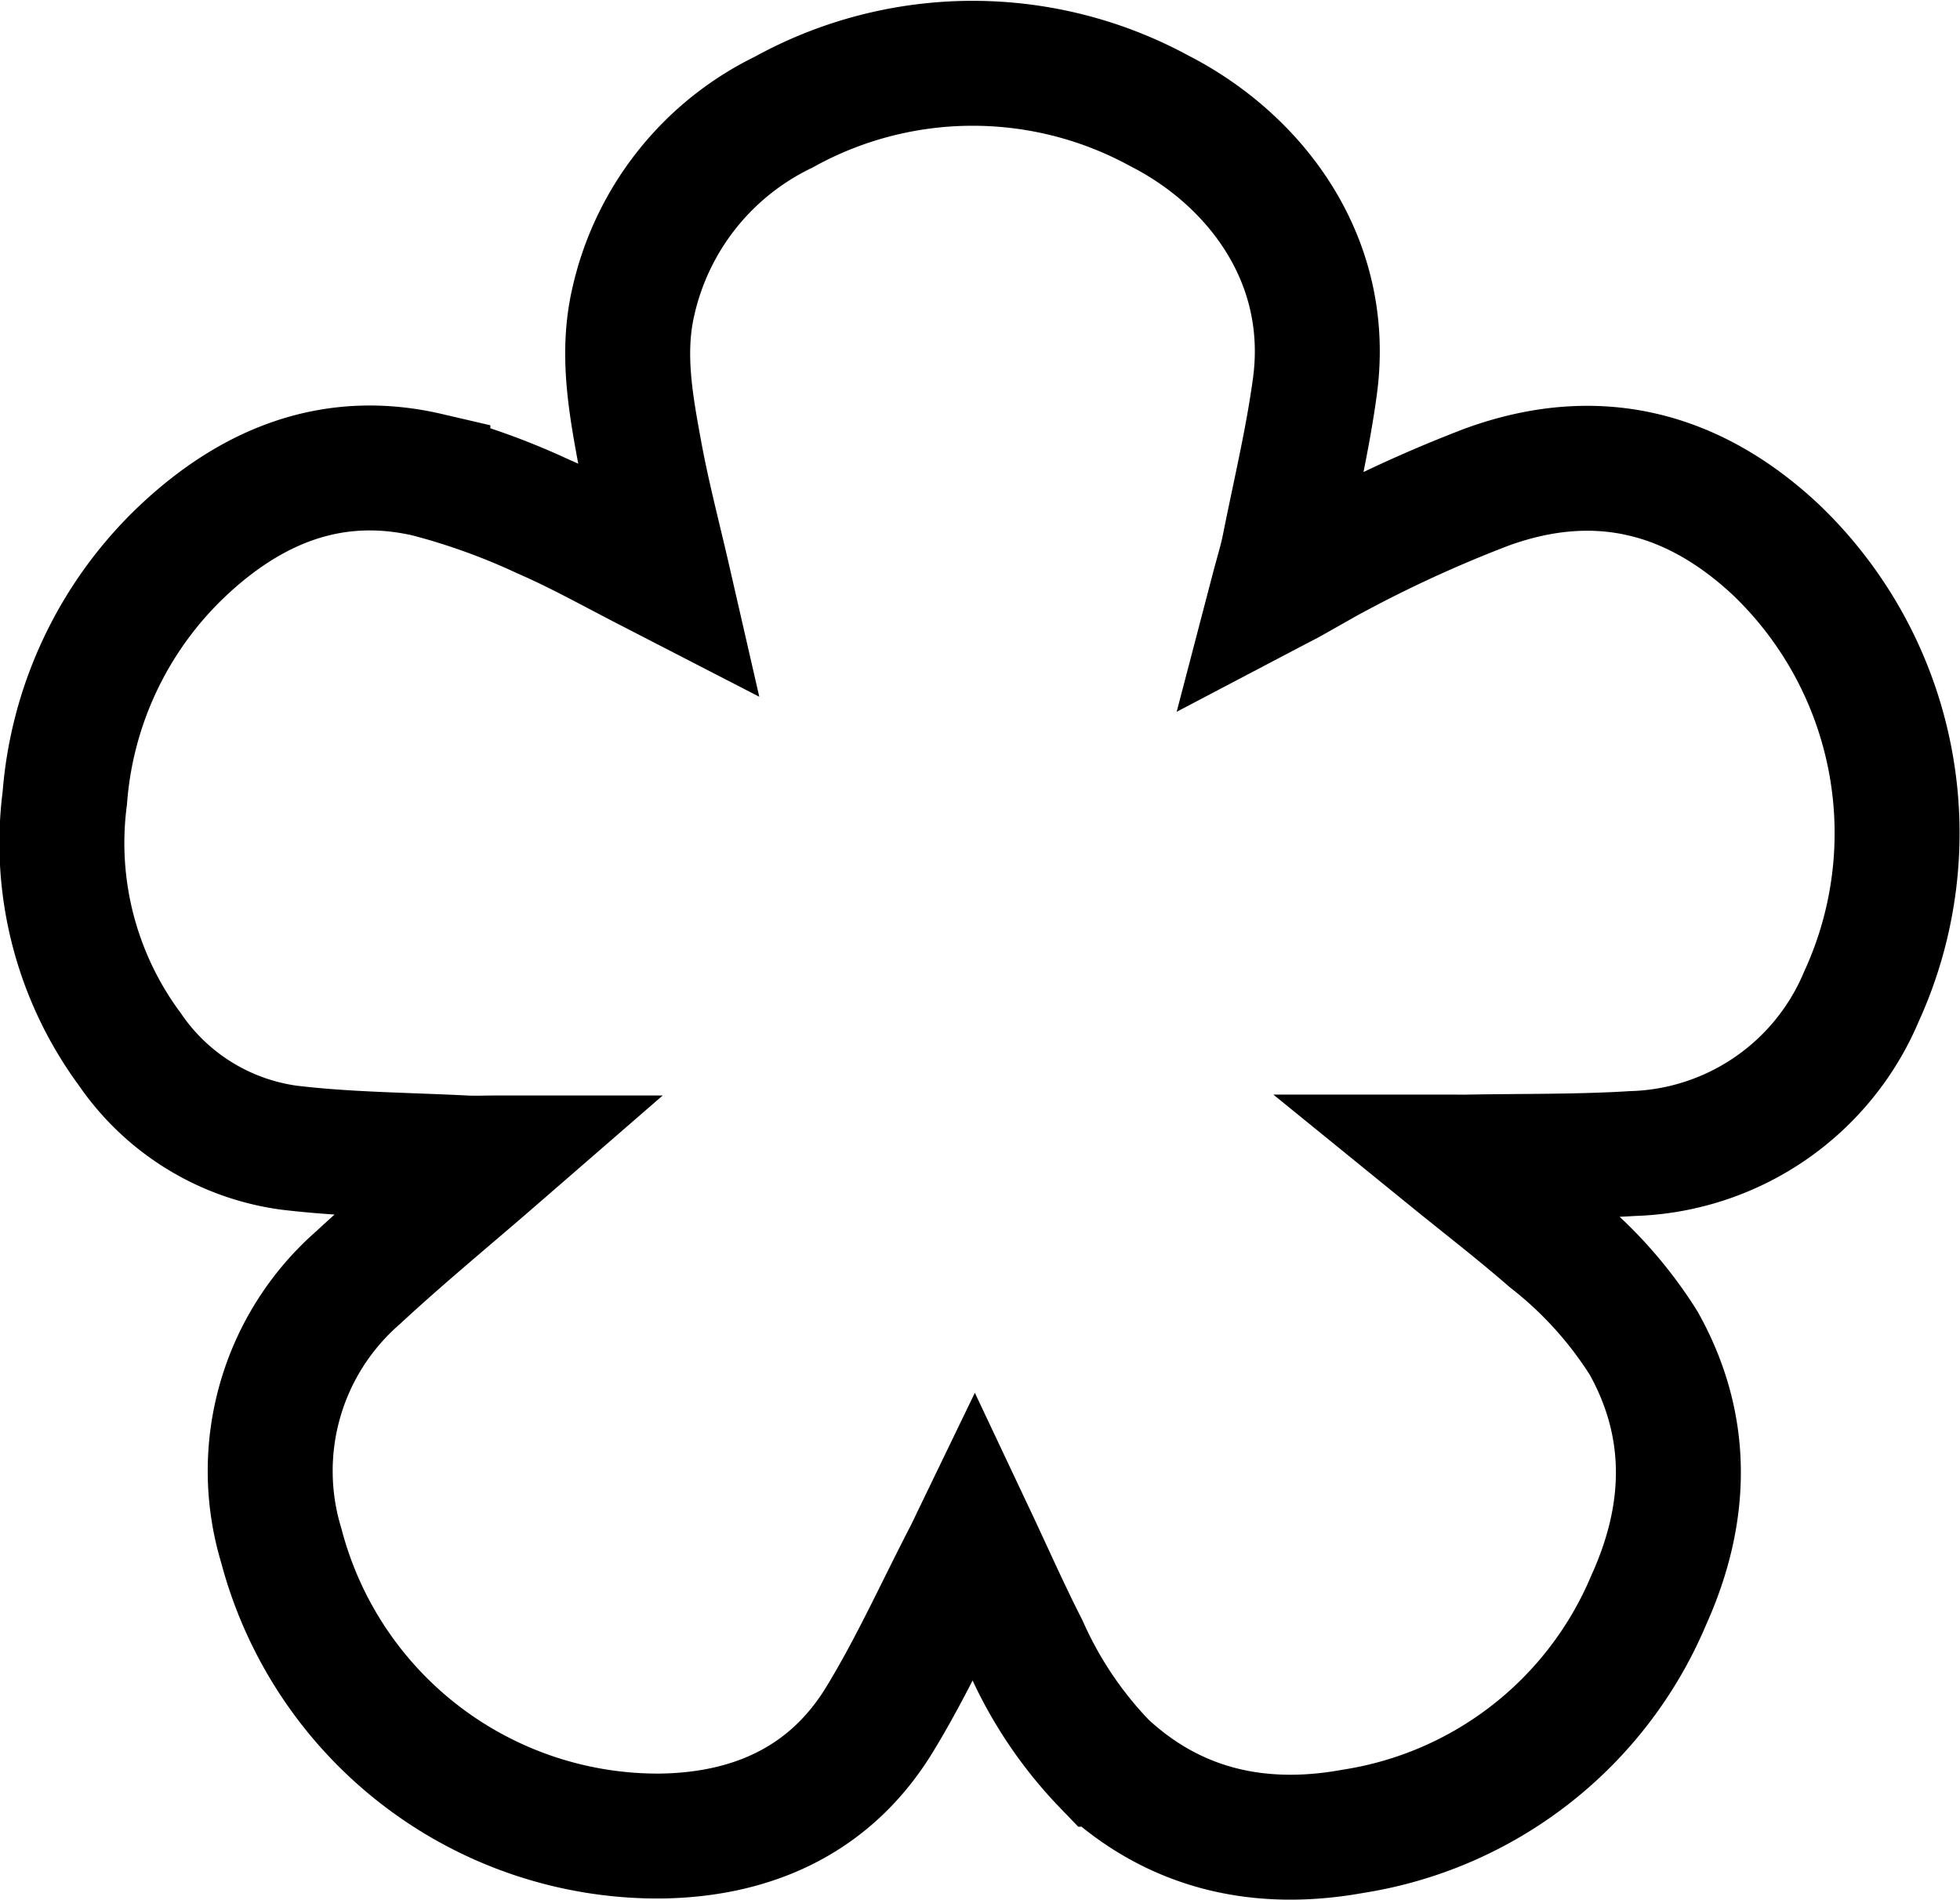 <svg xmlns="http://www.w3.org/2000/svg" width="102.257" height="99.143" viewBox="0 0 102.257 99.143">
  <g id="X3Fhzk.tif" transform="translate(-163.556 -567.979)">
    <g id="Group_288" data-name="Group 288">
      <path id="Path_410" data-name="Path 410" d="M239.164,628.358c1.814,1.475,3.56,2.819,5.219,4.265a21.238,21.238,0,0,1,4.927,5.447c2.465,4.416,2.275,8.958.263,13.407a20.085,20.085,0,0,1-15.422,12.065c-4.8.875-9.27-.059-12.957-3.5a21.179,21.179,0,0,1-4.1-6.093c-.942-1.845-1.779-3.743-2.713-5.723-.16.331-.287.612-.429.885-1.494,2.883-2.832,5.861-4.523,8.623-2.575,4.205-6.651,6-11.437,6.056a20.315,20.315,0,0,1-19.76-15.156,13.391,13.391,0,0,1,4.005-13.982c2.321-2.154,4.772-4.168,7.167-6.247-.474,0-1.022.024-1.567,0-3.08-.159-6.178-.17-9.232-.54a12.026,12.026,0,0,1-8.276-5.131,18.115,18.115,0,0,1-3.393-13.1,19.839,19.839,0,0,1,6.129-12.891c3.6-3.4,7.823-5.147,12.815-3.984a35.414,35.414,0,0,1,6,2.165c1.975.859,3.859,1.929,5.783,2.908.235.12.469.243.762.394-.512-2.234-1.076-4.366-1.475-6.529-.481-2.6-.966-5.232-.371-7.89a14.525,14.525,0,0,1,7.862-9.976,20.352,20.352,0,0,1,19.6-.068c5.015,2.562,9.012,7.79,8.115,14.393-.381,2.807-1.047,5.576-1.6,8.358-.144.719-.364,1.423-.59,2.288.428-.225.747-.383,1.056-.558a68.122,68.122,0,0,1,10.114-4.851c5.724-2.079,10.746-.771,15.065,3.266a20.461,20.461,0,0,1,4.47,23.321,13.377,13.377,0,0,1-11.93,8.194c-2.888.177-5.789.132-8.685.186C239.791,628.362,239.531,628.358,239.164,628.358Z" fill="none" stroke="#000" stroke-miterlimit="10" stroke-width="6.519"/>
    </g>
  </g>
</svg>
